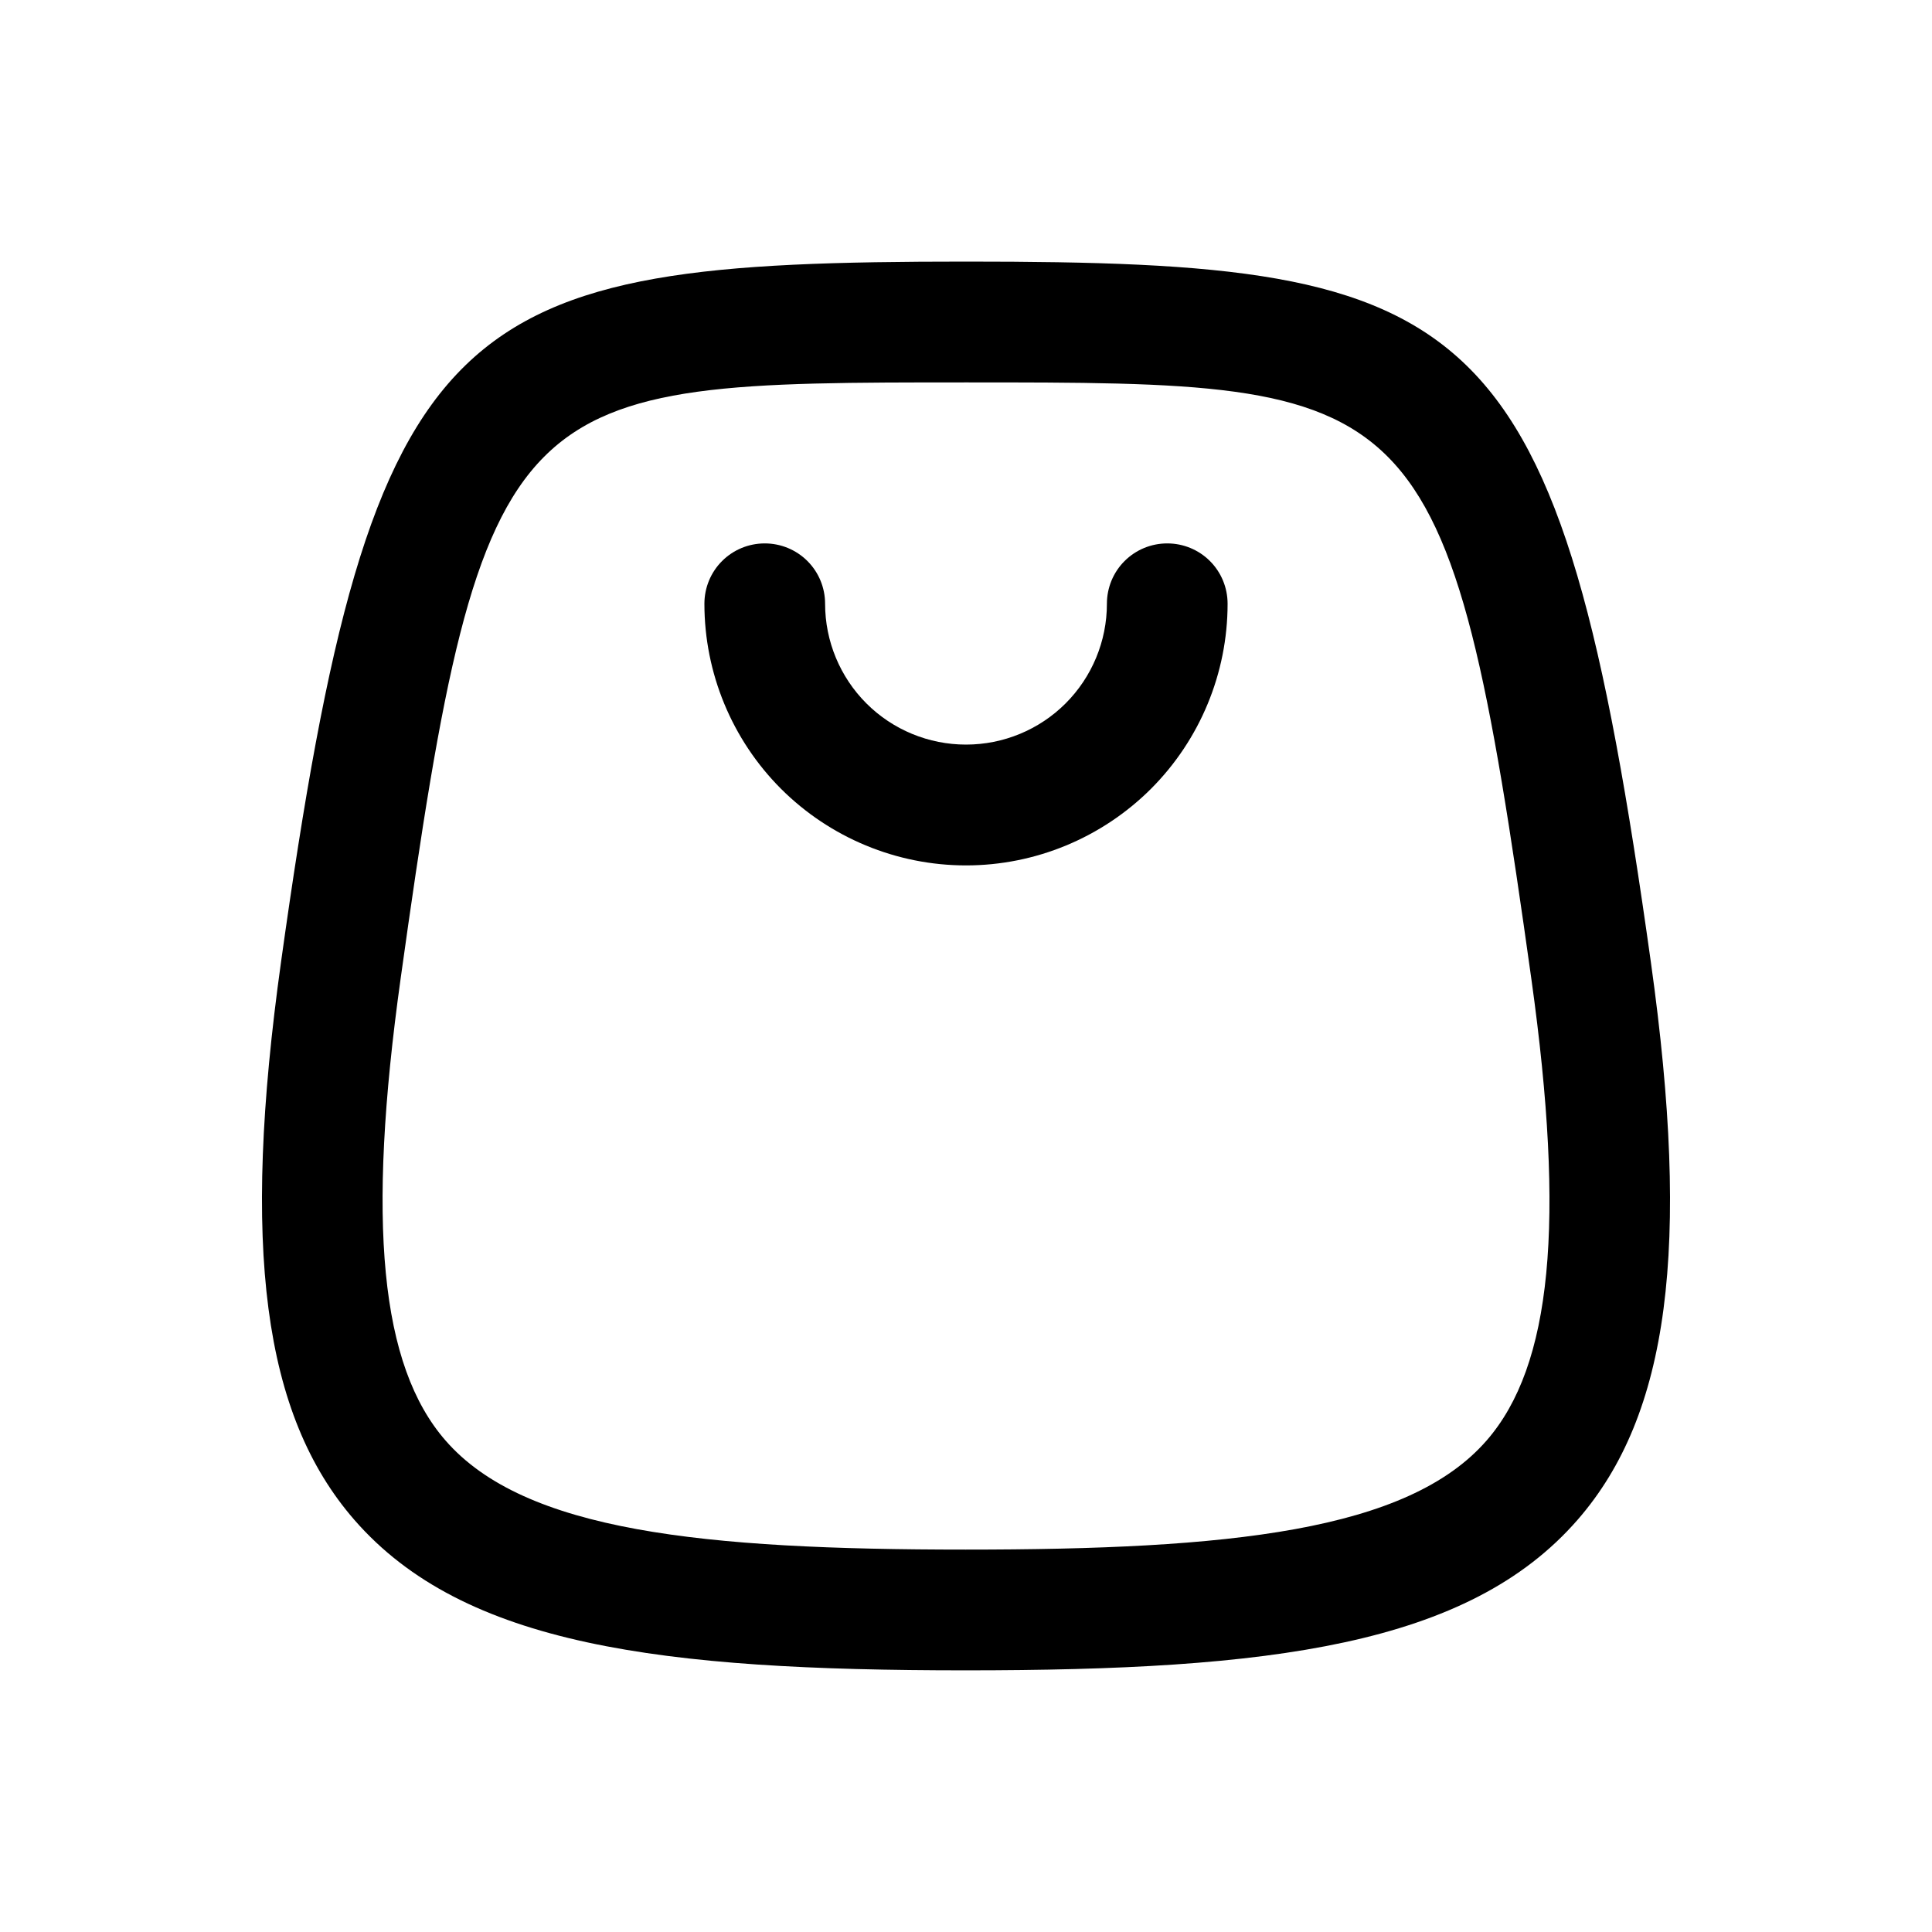 <svg width="30" height="30" viewBox="0 0 30 30" fill="none" xmlns="http://www.w3.org/2000/svg">
<path d="M25.635 14.943C24.208 4.736 22.969 4.062 15.005 4.062C7.028 4.062 5.788 4.734 4.365 14.929C3.744 19.376 4.084 21.969 5.502 23.6C7.204 25.555 10.271 25.937 14.994 25.937C19.725 25.937 22.797 25.554 24.499 23.597C25.916 21.969 26.256 19.381 25.635 14.943ZM23.085 22.367C21.857 23.779 19.08 24.062 14.995 24.062C10.918 24.062 8.145 23.779 6.918 22.368C5.905 21.206 5.691 18.991 6.222 15.188C7.513 5.938 7.937 5.938 15.006 5.938C22.062 5.938 22.484 5.938 23.779 15.202C24.309 18.997 24.096 21.206 23.085 22.367Z" fill="black"/>
<path d="M18.125 8.438C17.876 8.438 17.638 8.536 17.462 8.712C17.286 8.888 17.188 9.126 17.188 9.375C17.188 9.955 16.957 10.512 16.547 10.922C16.137 11.332 15.58 11.562 15 11.562C14.42 11.562 13.863 11.332 13.453 10.922C13.043 10.512 12.812 9.955 12.812 9.375C12.812 9.126 12.714 8.888 12.538 8.712C12.362 8.536 12.124 8.438 11.875 8.438C11.626 8.438 11.388 8.536 11.212 8.712C11.036 8.888 10.938 9.126 10.938 9.375C10.938 10.452 11.366 11.486 12.127 12.248C12.889 13.009 13.923 13.438 15 13.438C16.077 13.438 17.111 13.009 17.873 12.248C18.634 11.486 19.062 10.452 19.062 9.375C19.062 9.126 18.964 8.888 18.788 8.712C18.612 8.536 18.374 8.438 18.125 8.438Z" fill="black"/>
</svg>
